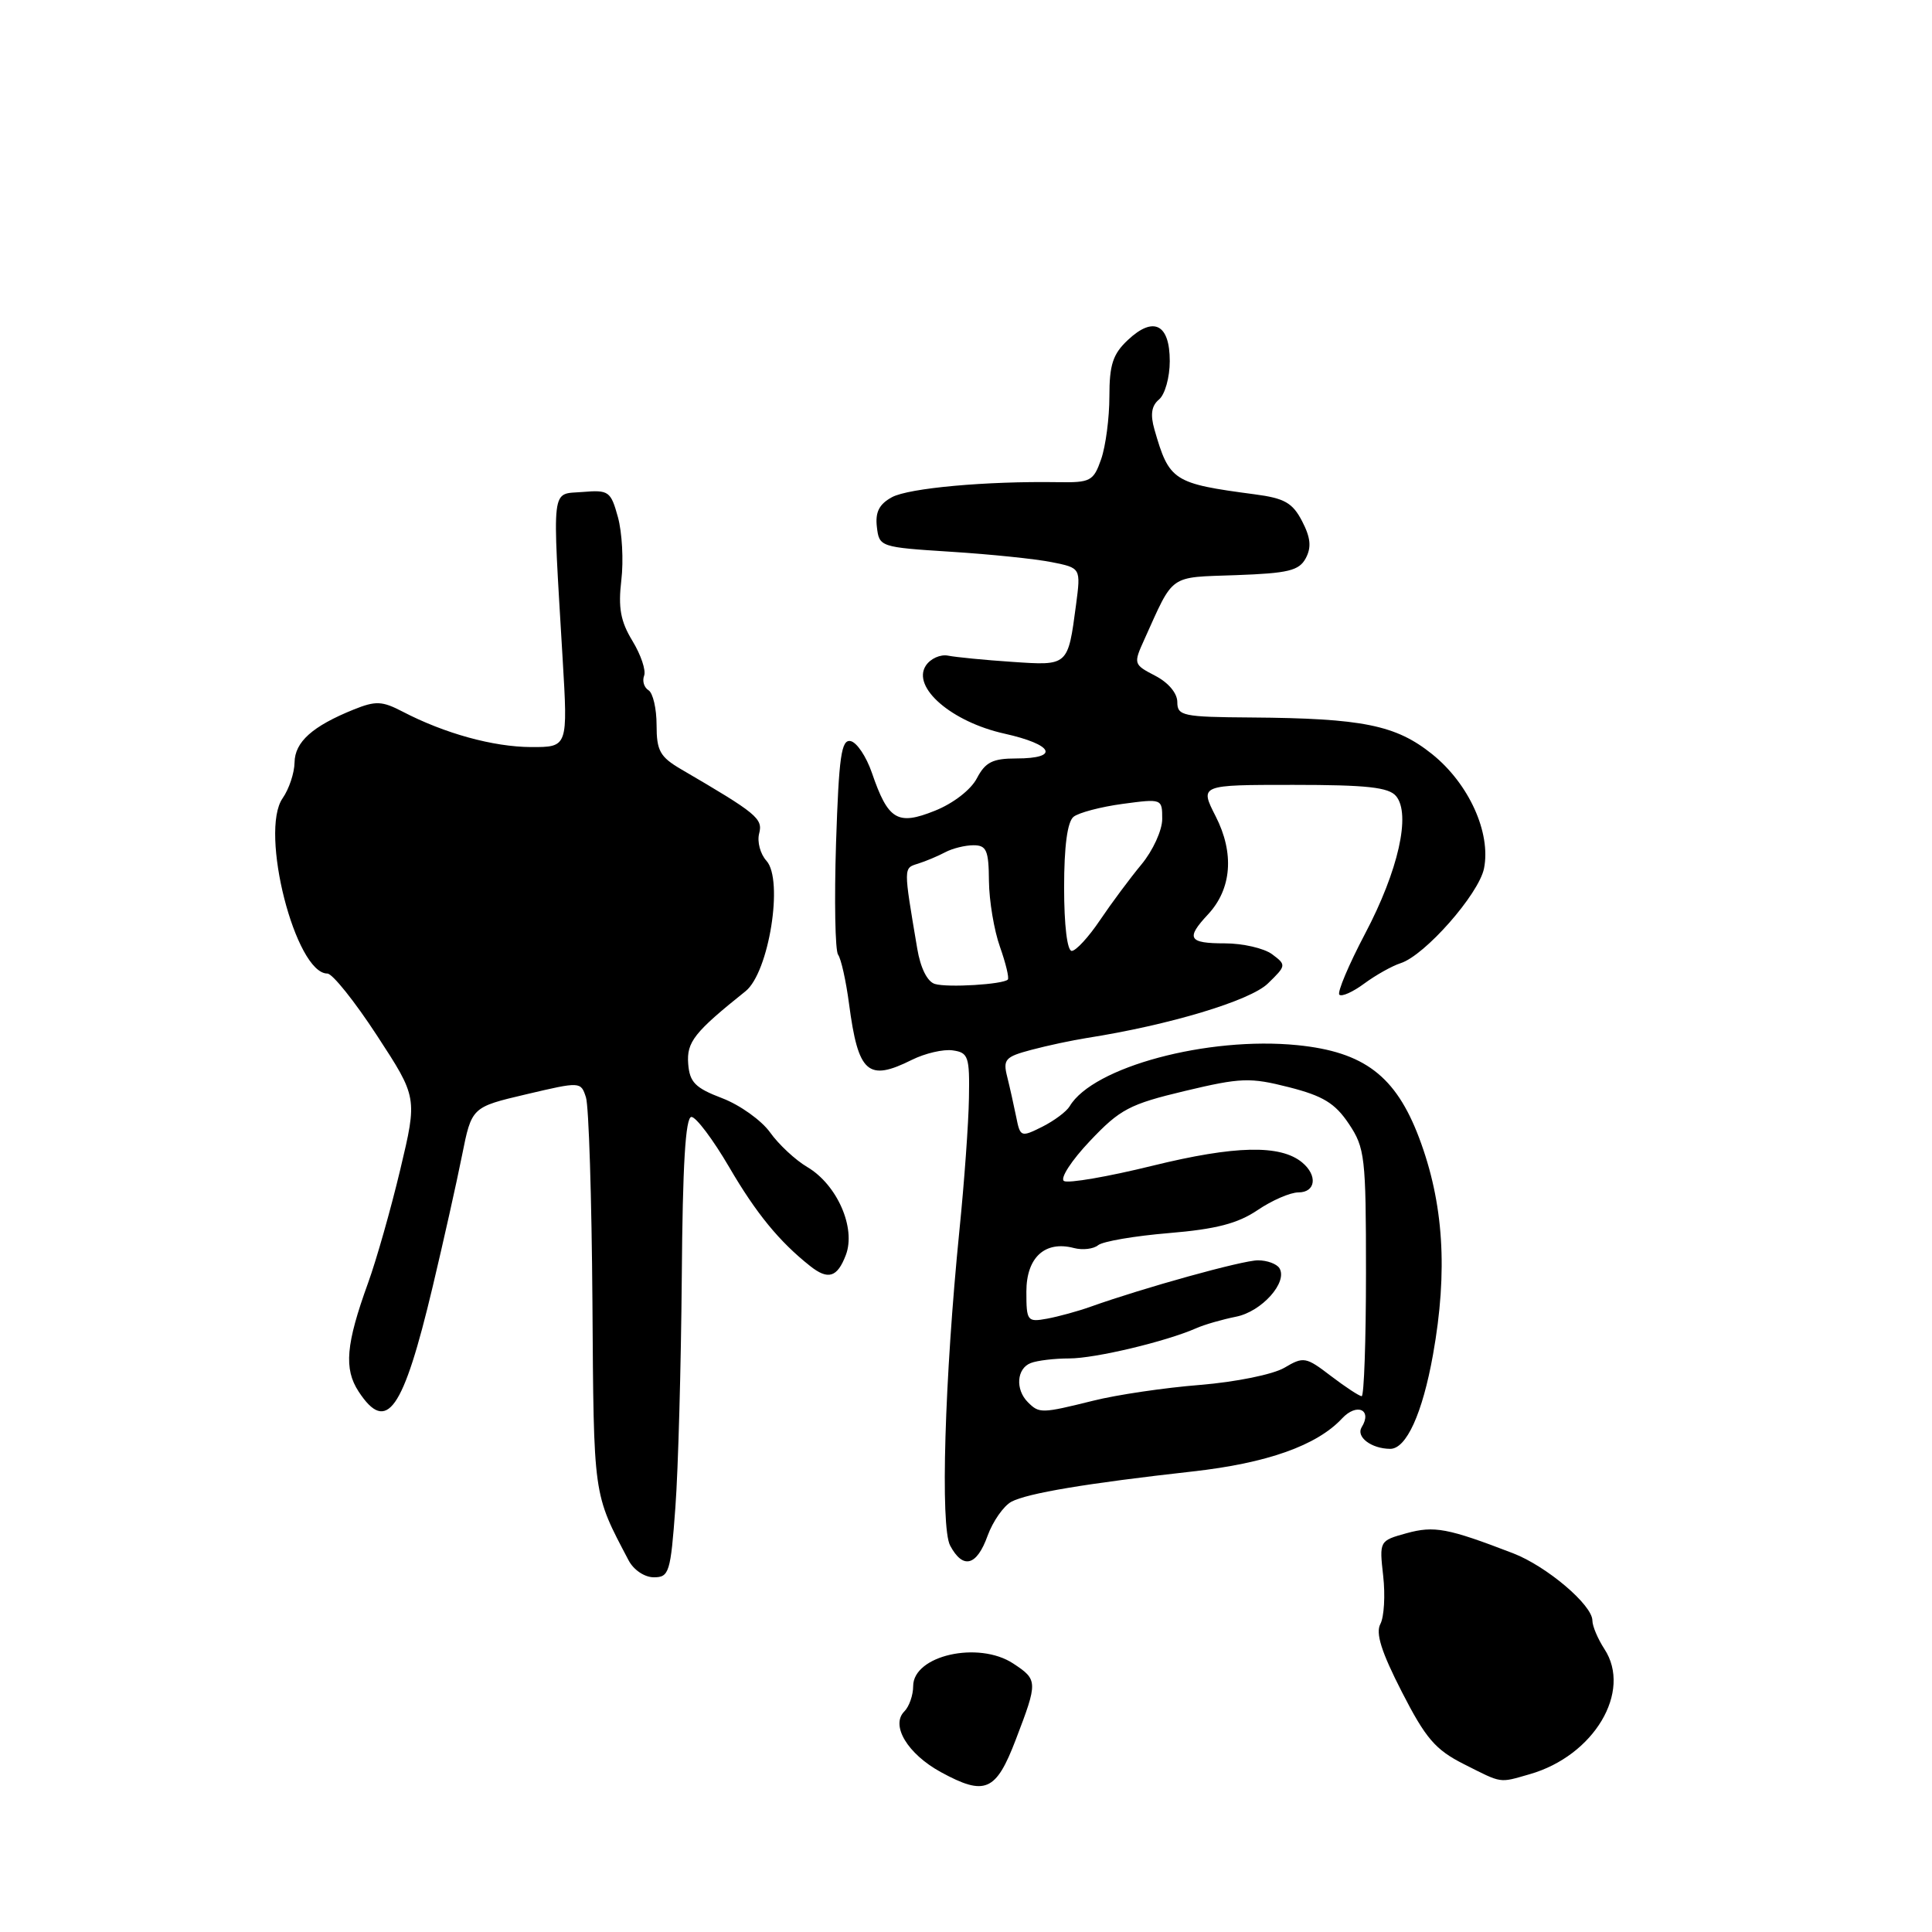 <?xml version="1.0" encoding="UTF-8" standalone="no"?>
<!DOCTYPE svg PUBLIC "-//W3C//DTD SVG 1.1//EN" "http://www.w3.org/Graphics/SVG/1.1/DTD/svg11.dtd" >
<svg xmlns="http://www.w3.org/2000/svg" xmlns:xlink="http://www.w3.org/1999/xlink" version="1.1" viewBox="0 0 256 256">
 <g >
 <path fill="currentColor"
d=" M 134.60 230.50 C 137.54 222.82 137.53 222.58 134.25 220.42 C 129.65 217.40 121.00 219.35 121.00 223.42 C 121.00 224.62 120.47 226.13 119.83 226.77 C 117.98 228.62 120.26 232.40 124.66 234.81 C 130.53 238.01 131.97 237.39 134.60 230.50 Z  M 202.70 235.09 C 211.21 232.65 216.29 224.14 212.59 218.50 C 211.72 217.16 211.00 215.47 211.00 214.73 C 211.00 212.67 204.95 207.54 200.50 205.82 C 191.81 202.48 190.05 202.15 186.37 203.16 C 182.77 204.16 182.76 204.17 183.28 208.82 C 183.57 211.39 183.40 214.25 182.91 215.18 C 182.25 216.40 183.04 218.89 185.75 224.18 C 188.91 230.36 190.20 231.85 193.96 233.75 C 199.12 236.35 198.58 236.27 202.70 235.09 Z  M 89.49 199.75 C 89.87 194.66 90.24 180.94 90.34 169.25 C 90.45 154.35 90.83 148.00 91.62 148.00 C 92.23 148.00 94.48 150.99 96.62 154.65 C 100.19 160.77 103.26 164.52 107.34 167.75 C 109.73 169.65 110.95 169.27 112.08 166.29 C 113.44 162.71 110.93 156.98 106.97 154.64 C 105.39 153.71 103.17 151.64 102.04 150.05 C 100.90 148.46 98.05 146.42 95.70 145.52 C 92.12 144.16 91.38 143.41 91.19 140.96 C 90.97 138.07 91.99 136.78 98.79 131.34 C 101.89 128.85 103.85 116.60 101.56 114.06 C 100.74 113.16 100.31 111.54 100.59 110.45 C 101.11 108.46 100.30 107.80 90.25 101.93 C 87.45 100.29 87.00 99.48 87.00 96.07 C 87.00 93.90 86.52 91.82 85.93 91.46 C 85.34 91.09 85.08 90.23 85.35 89.53 C 85.62 88.83 84.92 86.76 83.80 84.92 C 82.22 82.32 81.90 80.53 82.33 76.87 C 82.64 74.29 82.43 70.53 81.88 68.53 C 80.93 65.09 80.67 64.90 77.19 65.19 C 72.97 65.54 73.17 63.87 74.55 87.25 C 75.25 99.00 75.25 99.00 70.38 98.99 C 65.37 98.97 58.91 97.19 53.36 94.30 C 50.63 92.88 49.79 92.84 46.86 94.02 C 41.39 96.23 39.07 98.31 39.03 101.03 C 39.01 102.42 38.30 104.55 37.45 105.77 C 34.35 110.20 39.15 129.00 43.38 129.00 C 44.05 129.00 47.00 132.69 49.95 137.21 C 55.31 145.42 55.31 145.42 53.04 154.96 C 51.79 160.21 49.87 166.97 48.77 170.00 C 45.83 178.12 45.55 181.38 47.52 184.39 C 51.24 190.06 53.41 186.98 57.33 170.50 C 58.77 164.45 60.52 156.62 61.22 153.10 C 62.50 146.70 62.50 146.70 69.73 145.00 C 76.92 143.31 76.96 143.31 77.64 145.40 C 78.02 146.55 78.40 158.75 78.50 172.50 C 78.68 198.60 78.56 197.75 83.29 206.75 C 83.96 208.03 85.41 209.00 86.64 209.00 C 88.66 209.00 88.86 208.37 89.49 199.75 Z  M 130.86 203.50 C 131.56 201.58 132.98 199.55 134.01 198.99 C 136.13 197.86 144.02 196.54 158.00 194.98 C 167.88 193.88 174.49 191.54 177.83 187.95 C 179.79 185.85 181.87 186.79 180.43 189.11 C 179.64 190.39 181.70 191.96 184.20 191.98 C 186.34 192.00 188.48 187.31 189.88 179.50 C 191.87 168.38 191.29 159.39 188.04 150.77 C 184.94 142.57 180.75 139.38 171.92 138.49 C 160.04 137.30 144.82 141.38 141.74 146.58 C 141.32 147.29 139.68 148.51 138.09 149.31 C 135.28 150.71 135.18 150.67 134.65 147.99 C 134.34 146.47 133.81 144.08 133.46 142.68 C 132.88 140.38 133.19 140.03 136.66 139.11 C 138.77 138.55 142.07 137.84 144.00 137.54 C 154.92 135.83 165.66 132.60 168.00 130.32 C 170.45 127.94 170.46 127.86 168.56 126.44 C 167.49 125.65 164.68 125.00 162.31 125.00 C 157.47 125.00 157.09 124.35 160.07 121.16 C 163.21 117.79 163.58 113.05 161.08 108.16 C 158.96 104.00 158.96 104.00 171.36 104.00 C 181.12 104.00 184.02 104.32 184.99 105.49 C 186.97 107.88 185.29 115.36 180.88 123.72 C 178.70 127.86 177.17 131.50 177.47 131.80 C 177.78 132.11 179.27 131.44 180.78 130.32 C 182.30 129.20 184.46 127.99 185.58 127.63 C 188.80 126.61 195.95 118.48 196.64 115.07 C 197.58 110.34 194.64 103.85 189.78 99.94 C 184.96 96.07 180.58 95.18 165.75 95.07 C 156.73 95.01 156.00 94.85 156.00 93.03 C 156.00 91.85 154.81 90.44 153.07 89.54 C 150.20 88.05 150.17 87.96 151.62 84.76 C 155.60 75.95 154.78 76.53 163.77 76.21 C 170.71 75.96 172.13 75.62 173.02 73.97 C 173.79 72.52 173.67 71.25 172.54 69.07 C 171.27 66.62 170.21 66.02 166.26 65.50 C 155.45 64.07 154.93 63.74 152.97 56.91 C 152.40 54.92 152.58 53.76 153.58 52.93 C 154.36 52.28 155.00 50.00 155.00 47.85 C 155.00 42.94 152.85 41.85 149.45 45.05 C 147.46 46.91 147.00 48.33 147.00 52.53 C 147.00 55.37 146.51 59.11 145.91 60.84 C 144.89 63.76 144.50 63.96 140.16 63.89 C 130.69 63.74 120.43 64.67 118.19 65.88 C 116.50 66.80 115.96 67.85 116.19 69.82 C 116.50 72.47 116.61 72.51 126.00 73.11 C 131.22 73.44 137.24 74.06 139.36 74.49 C 143.22 75.26 143.22 75.26 142.58 80.14 C 141.50 88.27 141.57 88.21 134.11 87.70 C 130.48 87.46 126.66 87.08 125.64 86.88 C 124.61 86.67 123.28 87.27 122.67 88.21 C 120.80 91.09 126.11 95.66 133.09 97.21 C 139.60 98.66 140.48 100.50 134.66 100.50 C 131.53 100.50 130.56 100.99 129.44 103.13 C 128.65 104.65 126.29 106.47 123.87 107.43 C 118.92 109.42 117.68 108.67 115.53 102.40 C 114.79 100.25 113.53 98.36 112.71 98.20 C 111.48 97.95 111.16 100.21 110.78 111.70 C 110.54 119.29 110.66 125.95 111.05 126.50 C 111.45 127.05 112.10 129.97 112.50 133.00 C 113.72 142.22 114.99 143.35 120.84 140.43 C 122.57 139.57 125.00 139.00 126.24 139.18 C 128.31 139.47 128.49 140.00 128.39 145.50 C 128.34 148.80 127.77 156.68 127.13 163.00 C 125.16 182.69 124.58 202.34 125.90 204.80 C 127.60 207.98 129.42 207.51 130.86 203.50 Z  M 136.20 185.80 C 134.51 184.11 134.71 181.33 136.58 180.61 C 137.45 180.27 139.75 180.00 141.68 180.00 C 145.10 180.00 154.47 177.77 158.50 176.00 C 159.60 175.51 161.98 174.83 163.78 174.47 C 167.18 173.80 170.67 169.90 169.53 168.04 C 169.17 167.47 167.90 167.00 166.69 167.00 C 164.67 166.99 151.50 170.65 144.50 173.15 C 142.85 173.74 140.26 174.45 138.75 174.73 C 136.12 175.21 136.00 175.05 136.00 171.15 C 136.00 166.62 138.46 164.36 142.30 165.37 C 143.45 165.67 144.89 165.50 145.50 165.00 C 146.11 164.49 150.33 163.77 154.89 163.39 C 161.14 162.87 164.01 162.12 166.63 160.35 C 168.53 159.06 170.97 158.00 172.04 158.00 C 174.34 158.00 174.62 155.76 172.54 154.03 C 169.66 151.65 163.65 151.78 152.74 154.46 C 146.82 155.92 141.53 156.83 140.98 156.49 C 140.43 156.15 141.98 153.76 144.42 151.19 C 148.41 146.97 149.67 146.31 157.00 144.56 C 164.43 142.79 165.63 142.75 170.79 144.06 C 175.30 145.21 176.90 146.18 178.72 148.90 C 180.86 152.09 181.00 153.29 181.00 168.65 C 181.00 177.64 180.74 185.00 180.43 185.00 C 180.12 185.00 178.29 183.80 176.36 182.33 C 173.03 179.78 172.73 179.73 170.18 181.24 C 168.67 182.12 163.77 183.12 159.00 183.51 C 154.32 183.88 147.96 184.82 144.86 185.60 C 138.00 187.30 137.71 187.31 136.20 185.80 Z  M 123.88 130.38 C 122.88 130.09 121.97 128.27 121.54 125.70 C 119.70 114.80 119.70 115.05 121.64 114.44 C 122.66 114.12 124.28 113.44 125.24 112.93 C 126.19 112.42 127.88 112.00 128.99 112.00 C 130.72 112.00 131.01 112.67 131.04 116.75 C 131.07 119.36 131.72 123.28 132.50 125.46 C 133.27 127.64 133.74 129.59 133.54 129.80 C 132.89 130.44 125.57 130.89 123.88 130.38 Z  M 141.00 117.62 C 141.00 112.13 141.43 108.90 142.25 108.23 C 142.94 107.68 145.86 106.91 148.75 106.52 C 153.97 105.82 154.00 105.83 154.00 108.52 C 154.00 110.02 152.76 112.72 151.25 114.54 C 149.74 116.36 147.27 119.68 145.76 121.92 C 144.25 124.17 142.56 126.00 142.01 126.00 C 141.41 126.00 141.00 122.59 141.00 117.62 Z "/>
</g>
</svg>